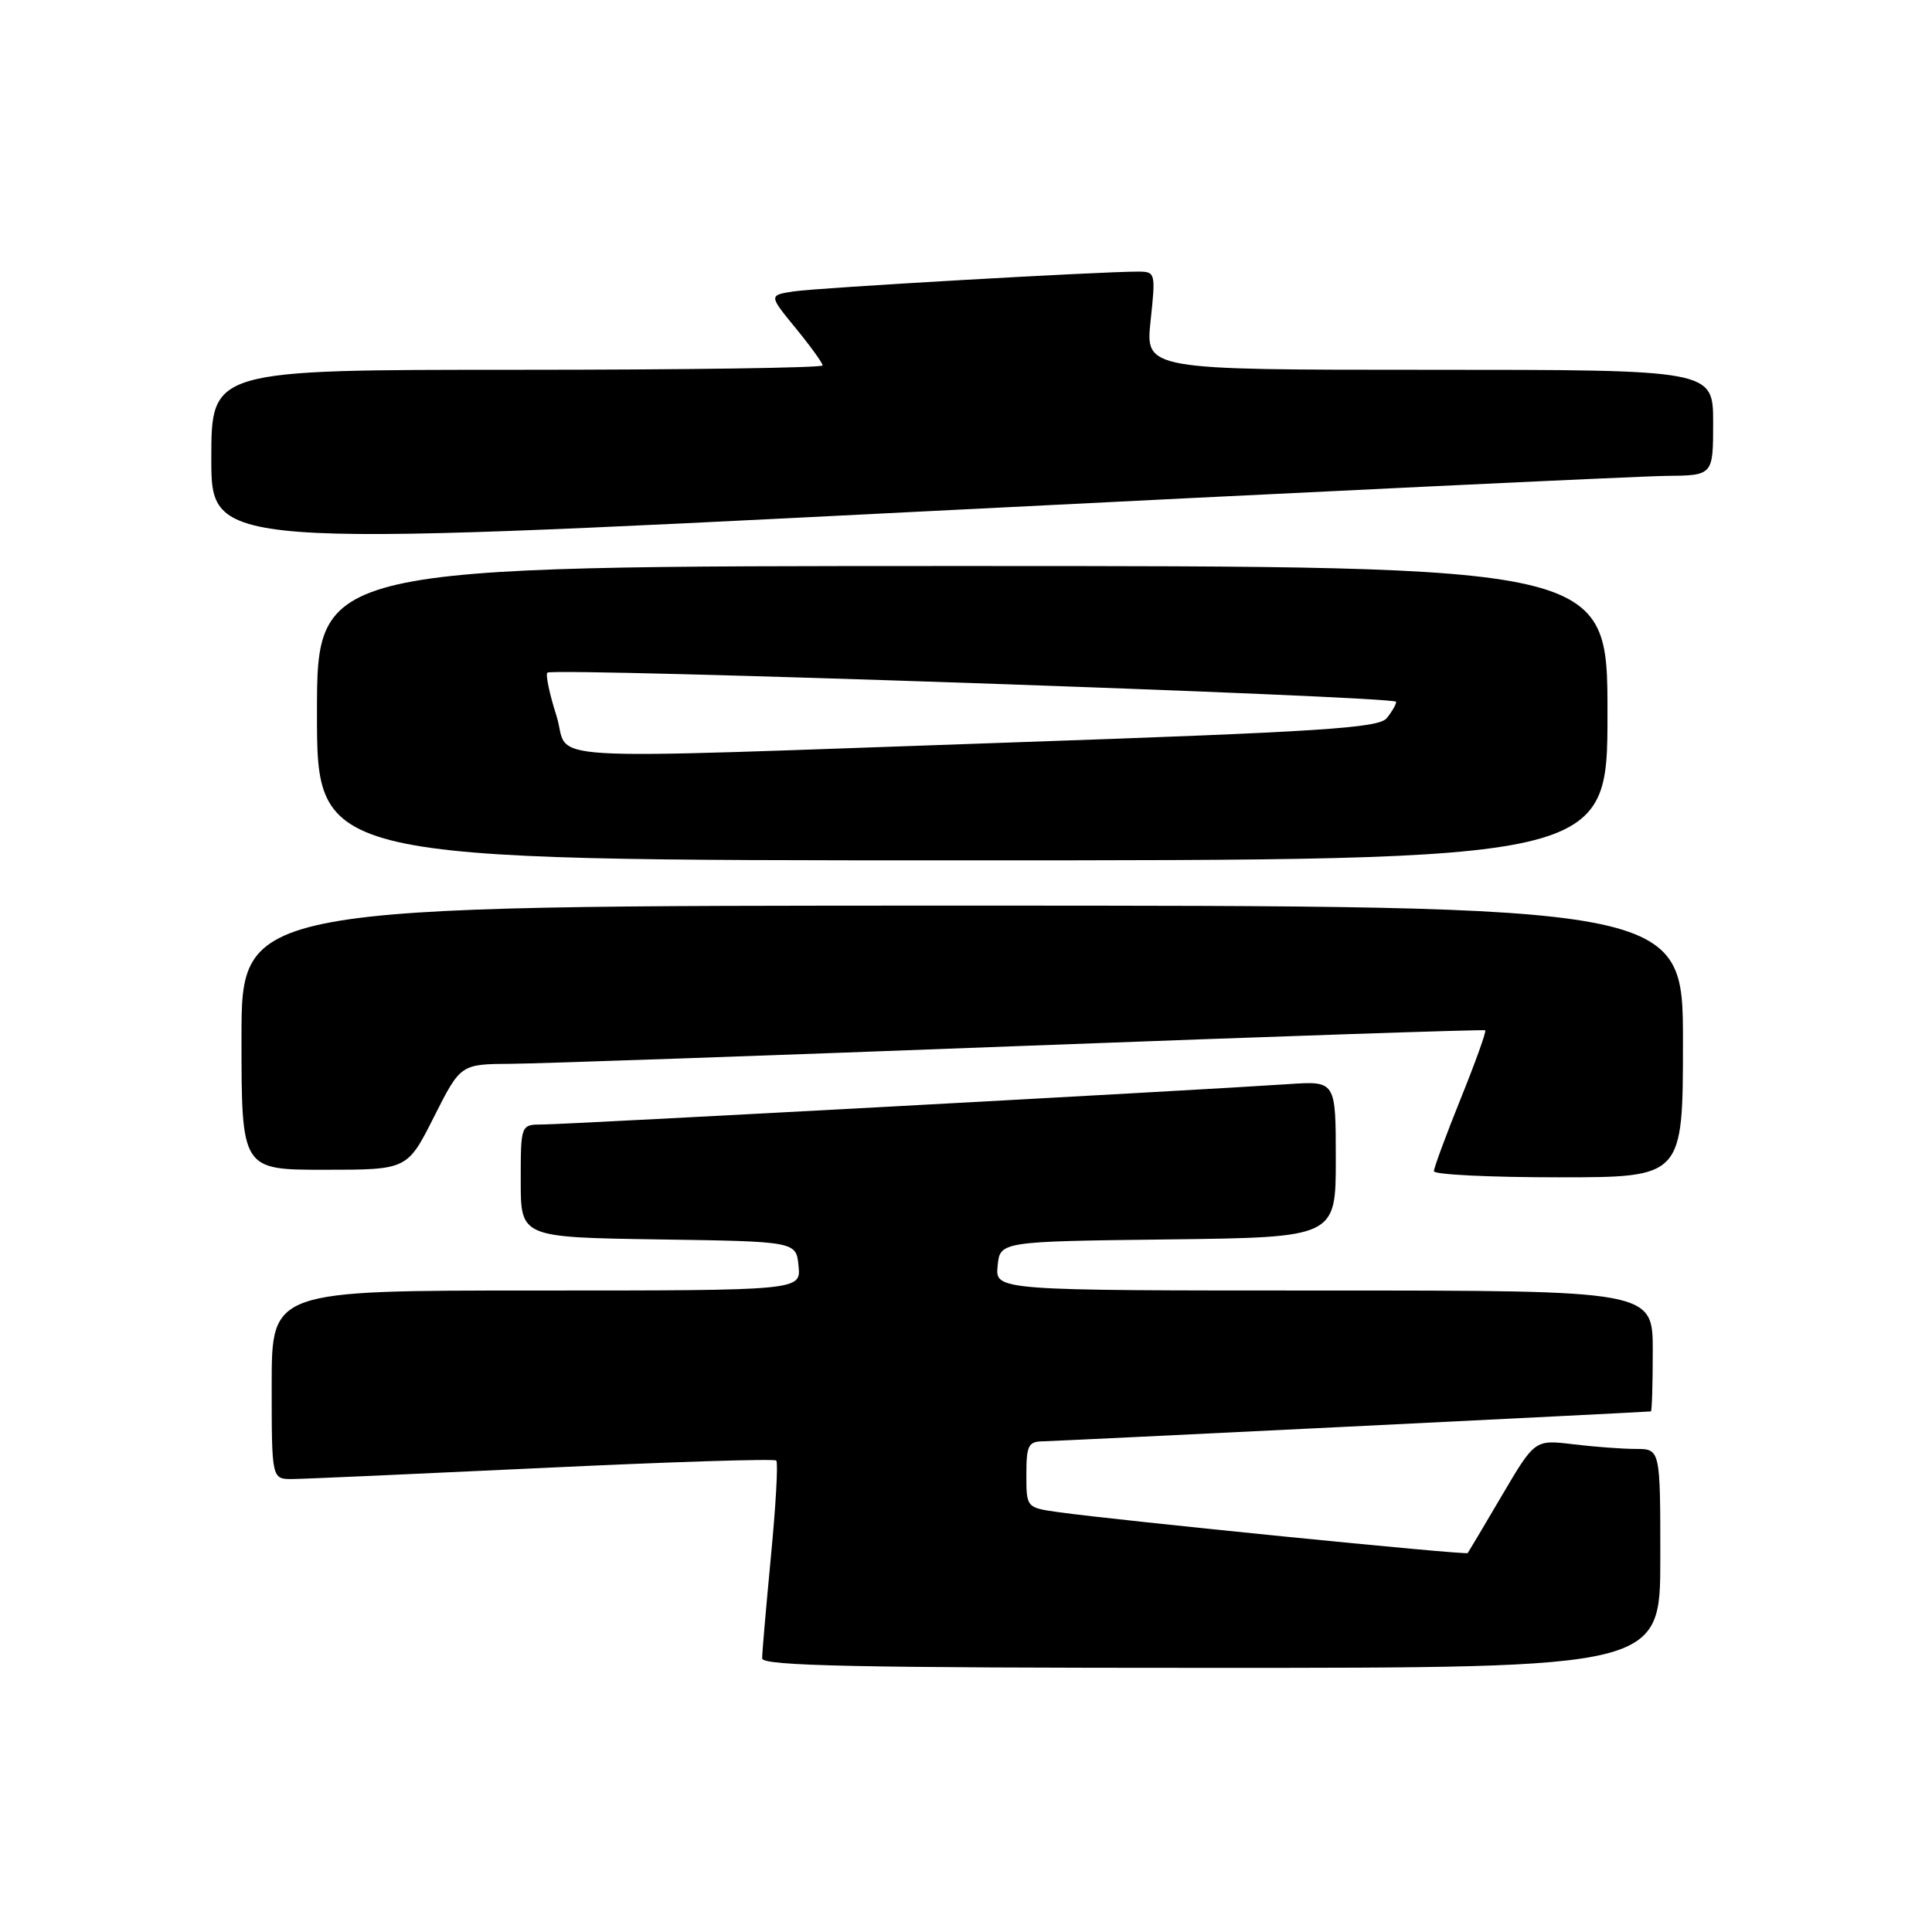 <?xml version="1.0" encoding="UTF-8" standalone="no"?>
<!DOCTYPE svg PUBLIC "-//W3C//DTD SVG 1.1//EN" "http://www.w3.org/Graphics/SVG/1.1/DTD/svg11.dtd" >
<svg xmlns="http://www.w3.org/2000/svg" xmlns:xlink="http://www.w3.org/1999/xlink" version="1.1" viewBox="0 0 256 256">
 <g >
 <path fill="currentColor"
d=" M 220.00 206.50 C 220.00 192.00 220.00 192.00 216.75 191.99 C 214.96 191.99 211.22 191.71 208.43 191.37 C 203.37 190.76 203.37 190.76 199.03 198.13 C 196.65 202.18 194.60 205.63 194.48 205.79 C 194.25 206.08 148.21 201.48 140.25 200.37 C 136.00 199.77 136.00 199.77 136.00 195.39 C 136.00 191.51 136.26 191.00 138.25 190.98 C 139.90 190.96 217.17 187.16 218.75 187.02 C 218.89 187.01 219.00 183.40 219.00 179.00 C 219.00 171.00 219.00 171.00 175.44 171.00 C 131.87 171.00 131.87 171.00 132.19 167.75 C 132.50 164.50 132.50 164.50 154.75 164.23 C 177.00 163.96 177.00 163.96 177.00 153.60 C 177.00 143.23 177.00 143.23 170.75 143.65 C 159.19 144.44 74.87 149.00 71.92 149.00 C 69.00 149.00 69.00 149.00 69.00 156.48 C 69.00 163.95 69.00 163.95 87.25 164.23 C 105.50 164.50 105.50 164.50 105.81 167.75 C 106.13 171.00 106.13 171.00 71.06 171.00 C 36.00 171.00 36.00 171.00 36.00 183.50 C 36.00 196.00 36.00 196.00 38.75 195.98 C 40.26 195.97 55.20 195.30 71.95 194.51 C 88.69 193.71 102.60 193.27 102.86 193.53 C 103.12 193.79 102.80 199.51 102.15 206.25 C 101.51 212.99 100.98 219.06 100.99 219.75 C 101.00 220.74 113.57 221.00 160.50 221.00 C 220.00 221.00 220.00 221.00 220.00 206.50 Z  M 223.00 138.00 C 223.00 120.00 223.00 120.00 127.50 120.00 C 32.00 120.00 32.00 120.00 32.00 137.50 C 32.00 155.00 32.00 155.00 42.99 155.00 C 53.97 155.00 53.97 155.00 57.50 148.00 C 61.03 141.00 61.03 141.00 67.76 140.96 C 71.47 140.93 101.95 139.87 135.50 138.59 C 169.05 137.32 196.64 136.39 196.80 136.52 C 196.97 136.66 195.51 140.73 193.55 145.58 C 191.60 150.42 190.00 154.75 190.00 155.19 C 190.00 155.64 197.43 156.00 206.50 156.00 C 223.00 156.00 223.00 156.00 223.00 138.00 Z  M 213.00 94.50 C 213.00 75.00 213.00 75.00 127.50 75.00 C 42.00 75.00 42.00 75.00 42.00 94.50 C 42.00 114.00 42.00 114.00 127.50 114.00 C 213.00 114.00 213.00 114.00 213.00 94.50 Z  M 220.75 63.06 C 227.00 63.00 227.00 63.00 227.00 56.00 C 227.00 49.00 227.00 49.00 189.38 49.00 C 151.77 49.00 151.77 49.00 152.46 42.50 C 153.14 36.16 153.10 36.00 150.83 35.99 C 145.97 35.97 108.35 38.13 105.18 38.61 C 101.86 39.12 101.86 39.12 105.43 43.48 C 107.39 45.87 109.00 48.10 109.00 48.42 C 109.00 48.74 90.78 49.00 68.50 49.00 C 28.00 49.00 28.00 49.00 28.00 60.77 C 28.00 72.53 28.00 72.53 121.25 67.82 C 172.54 65.23 217.31 63.09 220.75 63.06 Z  M 73.72 94.80 C 72.81 91.95 72.27 89.39 72.53 89.13 C 73.24 88.42 185.00 92.26 185.00 92.99 C 185.00 93.34 184.44 94.31 183.75 95.16 C 182.69 96.47 175.11 96.96 134.00 98.38 C 68.53 100.64 75.72 101.06 73.72 94.80 Z "/>
</g>
</svg>